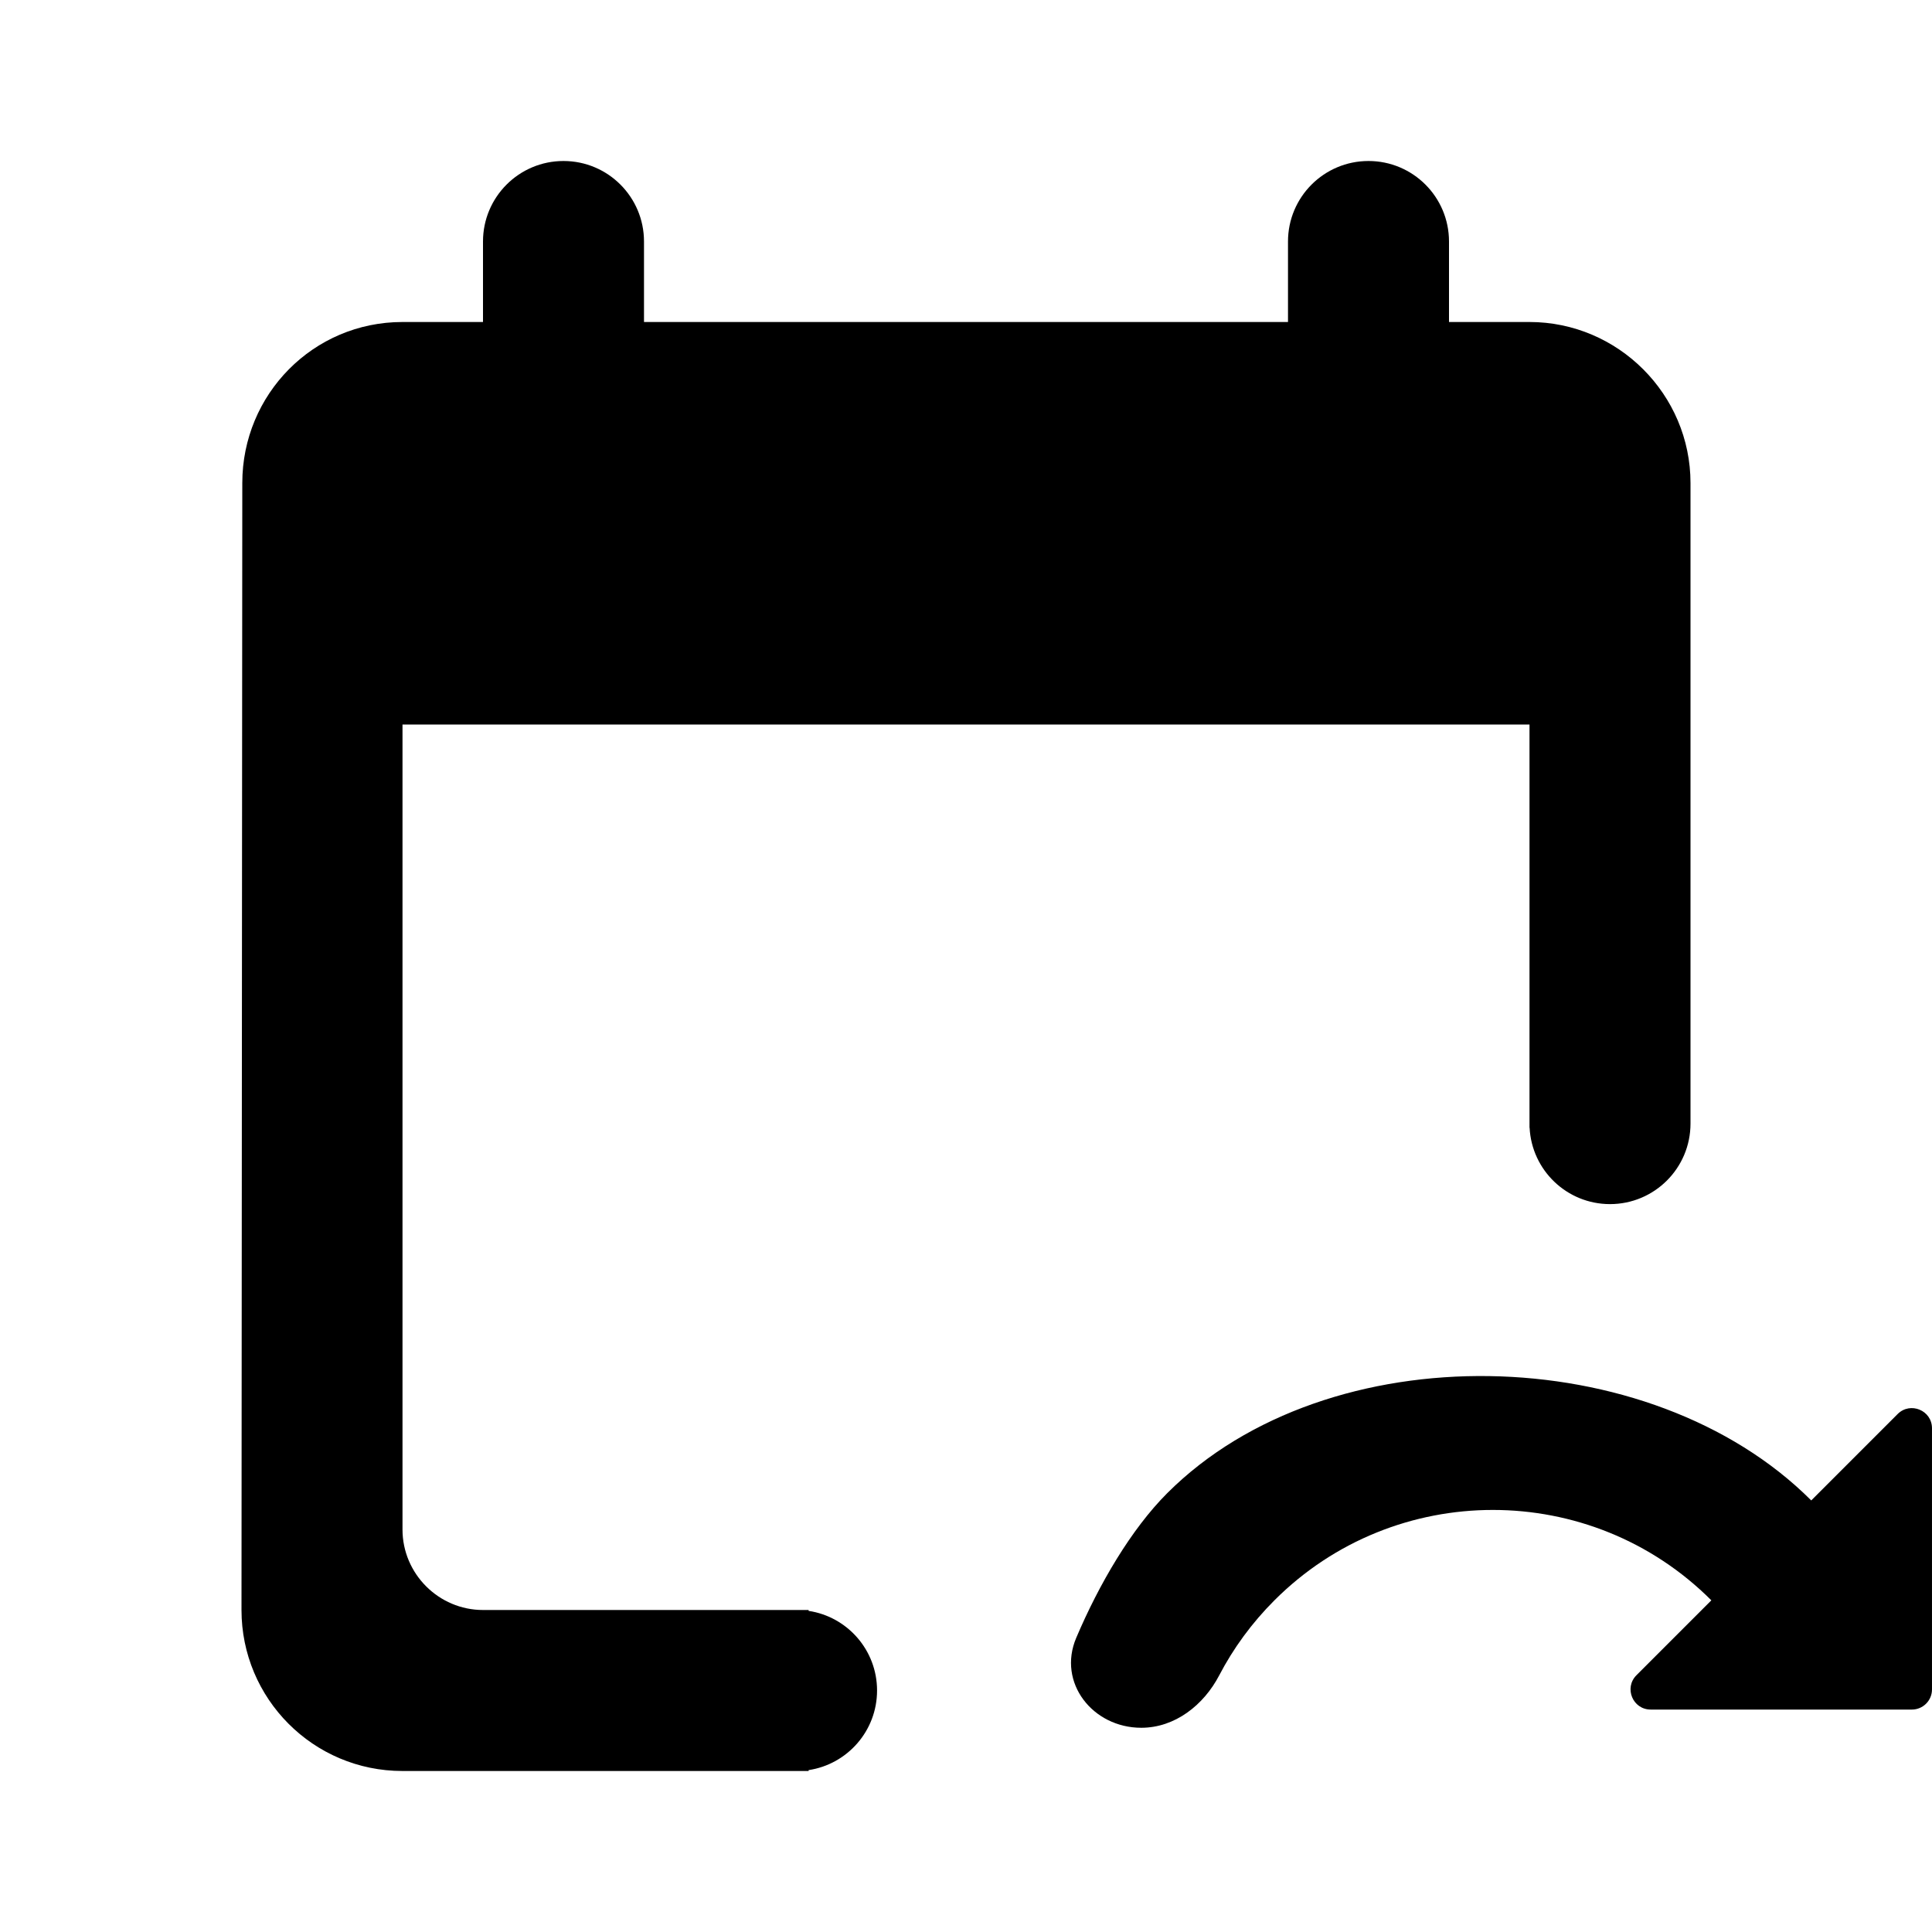 <svg xmlns="http://www.w3.org/2000/svg" width="1200" height="1200" fill="none"><path fill="#000" d="M950 200h-50v-50c0-27.614-22.385-50-50-50s-50 22.386-50 50v50H400v-50c0-27.614-22.386-50-50-50s-50 22.386-50 50v50h-50c-55.5 0-99.5 45-99.5 100l-.5 700c0 55 44.5 100 100 100h252.245v-.555c24.065-3.615 42.515-24.375 42.515-49.445s-18.45-45.84-42.515-49.45v-.55H300c-27.5 0-50-22.5-50-50V450h700v250.44l.065.015c1.33 26.425 23.18 47.44 49.935 47.44 27.615 0 50-22.385 50-50V300c0-55-45-100-100-100"/><path fill="#000" d="M1178.655 878.285c7.875-7.875 21.34-2.295 21.34 8.84v162.22c0 6.905-5.6 12.5-12.505 12.5l-162.215-.005c-11.135 0-16.71-13.46-8.835-21.335l46.505-46.51c-74.855-74.855-196.525-74.855-271.38 0-14.05 14.05-25.53 29.805-34.285 46.59-9.66 18.51-27.525 32.565-48.4 32.565-30.205 0-52.23-28.035-40.425-55.835 14.22-33.48 34.15-67.5 56.54-89.89 99.955-99.96 300.04-95.435 400 4.525z"/></svg>